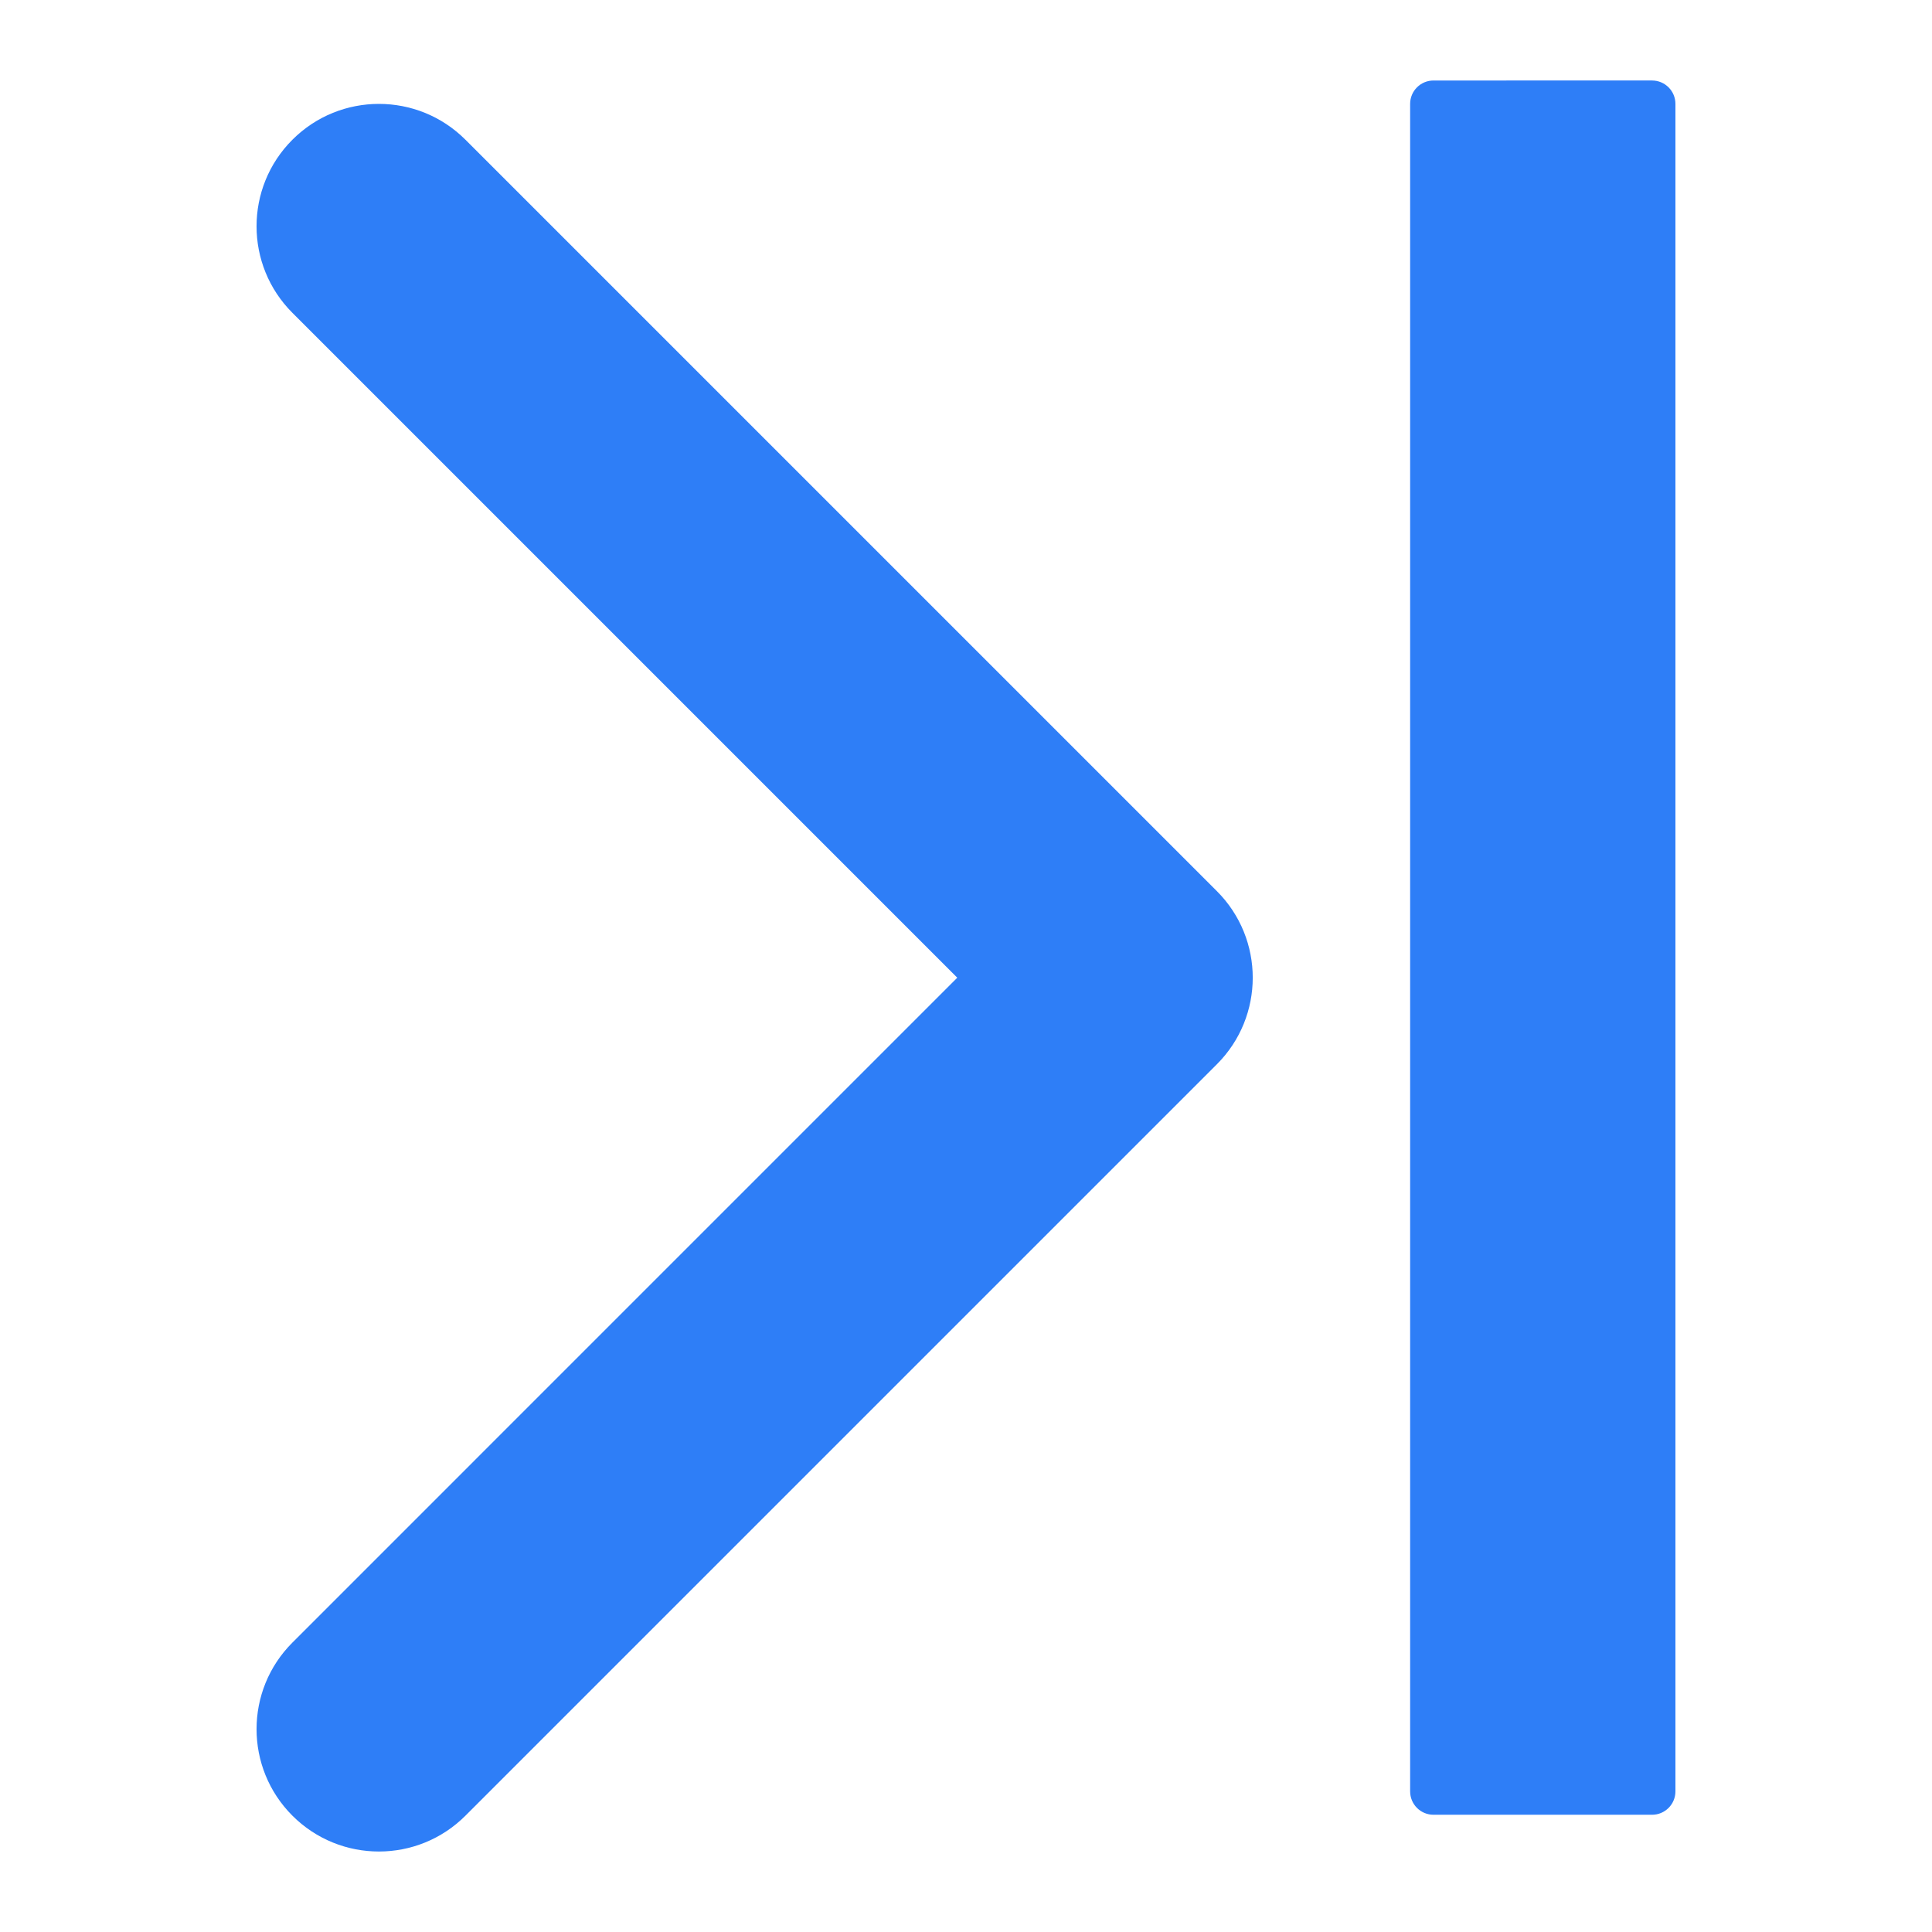 <?xml version="1.0" encoding="UTF-8" standalone="no"?>
<svg
   xmlns:dc="http://purl.org/dc/elements/1.1/"
   xmlns:cc="http://creativecommons.org/ns#"
   xmlns:rdf="http://www.w3.org/1999/02/22-rdf-syntax-ns#"
   xmlns:svg="http://www.w3.org/2000/svg"
   xmlns="http://www.w3.org/2000/svg"
   version="1.1"
   id="Capa_1"
   x="0px"
   y="0px"
   width="120"
   height="120"
   viewBox="0 0 120 120"
   xml:space="preserve"><defs
   id="defs39">
	
</defs>
<path
   style="stroke-width:0.24;fill:#2e7ef7;fill-opacity:1"
   id="path2"
   d="m 59.458,60.727 -41.297,-41.297 c -2.968,-2.968 -2.968,-7.782 0,-10.75 2.968,-2.969 7.781,-2.969 10.75,0 L 75.586,55.353 c 1.482,1.485 2.224,3.428 2.224,5.374 0,1.945 -0.743,3.891 -2.224,5.373 l -46.675,46.674 c -2.969,2.969 -7.782,2.969 -10.75,0 -2.968,-2.968 -2.968,-7.781 0,-10.749 z M 87.586,6.454 V 111.264 c 0,0.805 0.649,1.454 1.454,1.454 h 13.57 c 0.804,0 1.454,-0.649 1.454,-1.454 V 6.454 c 0,-0.804 -0.65,-1.454 -1.454,-1.454 H 89.04 c -0.805,0 -1.454,0.65 -1.454,1.454 z" />















</svg>